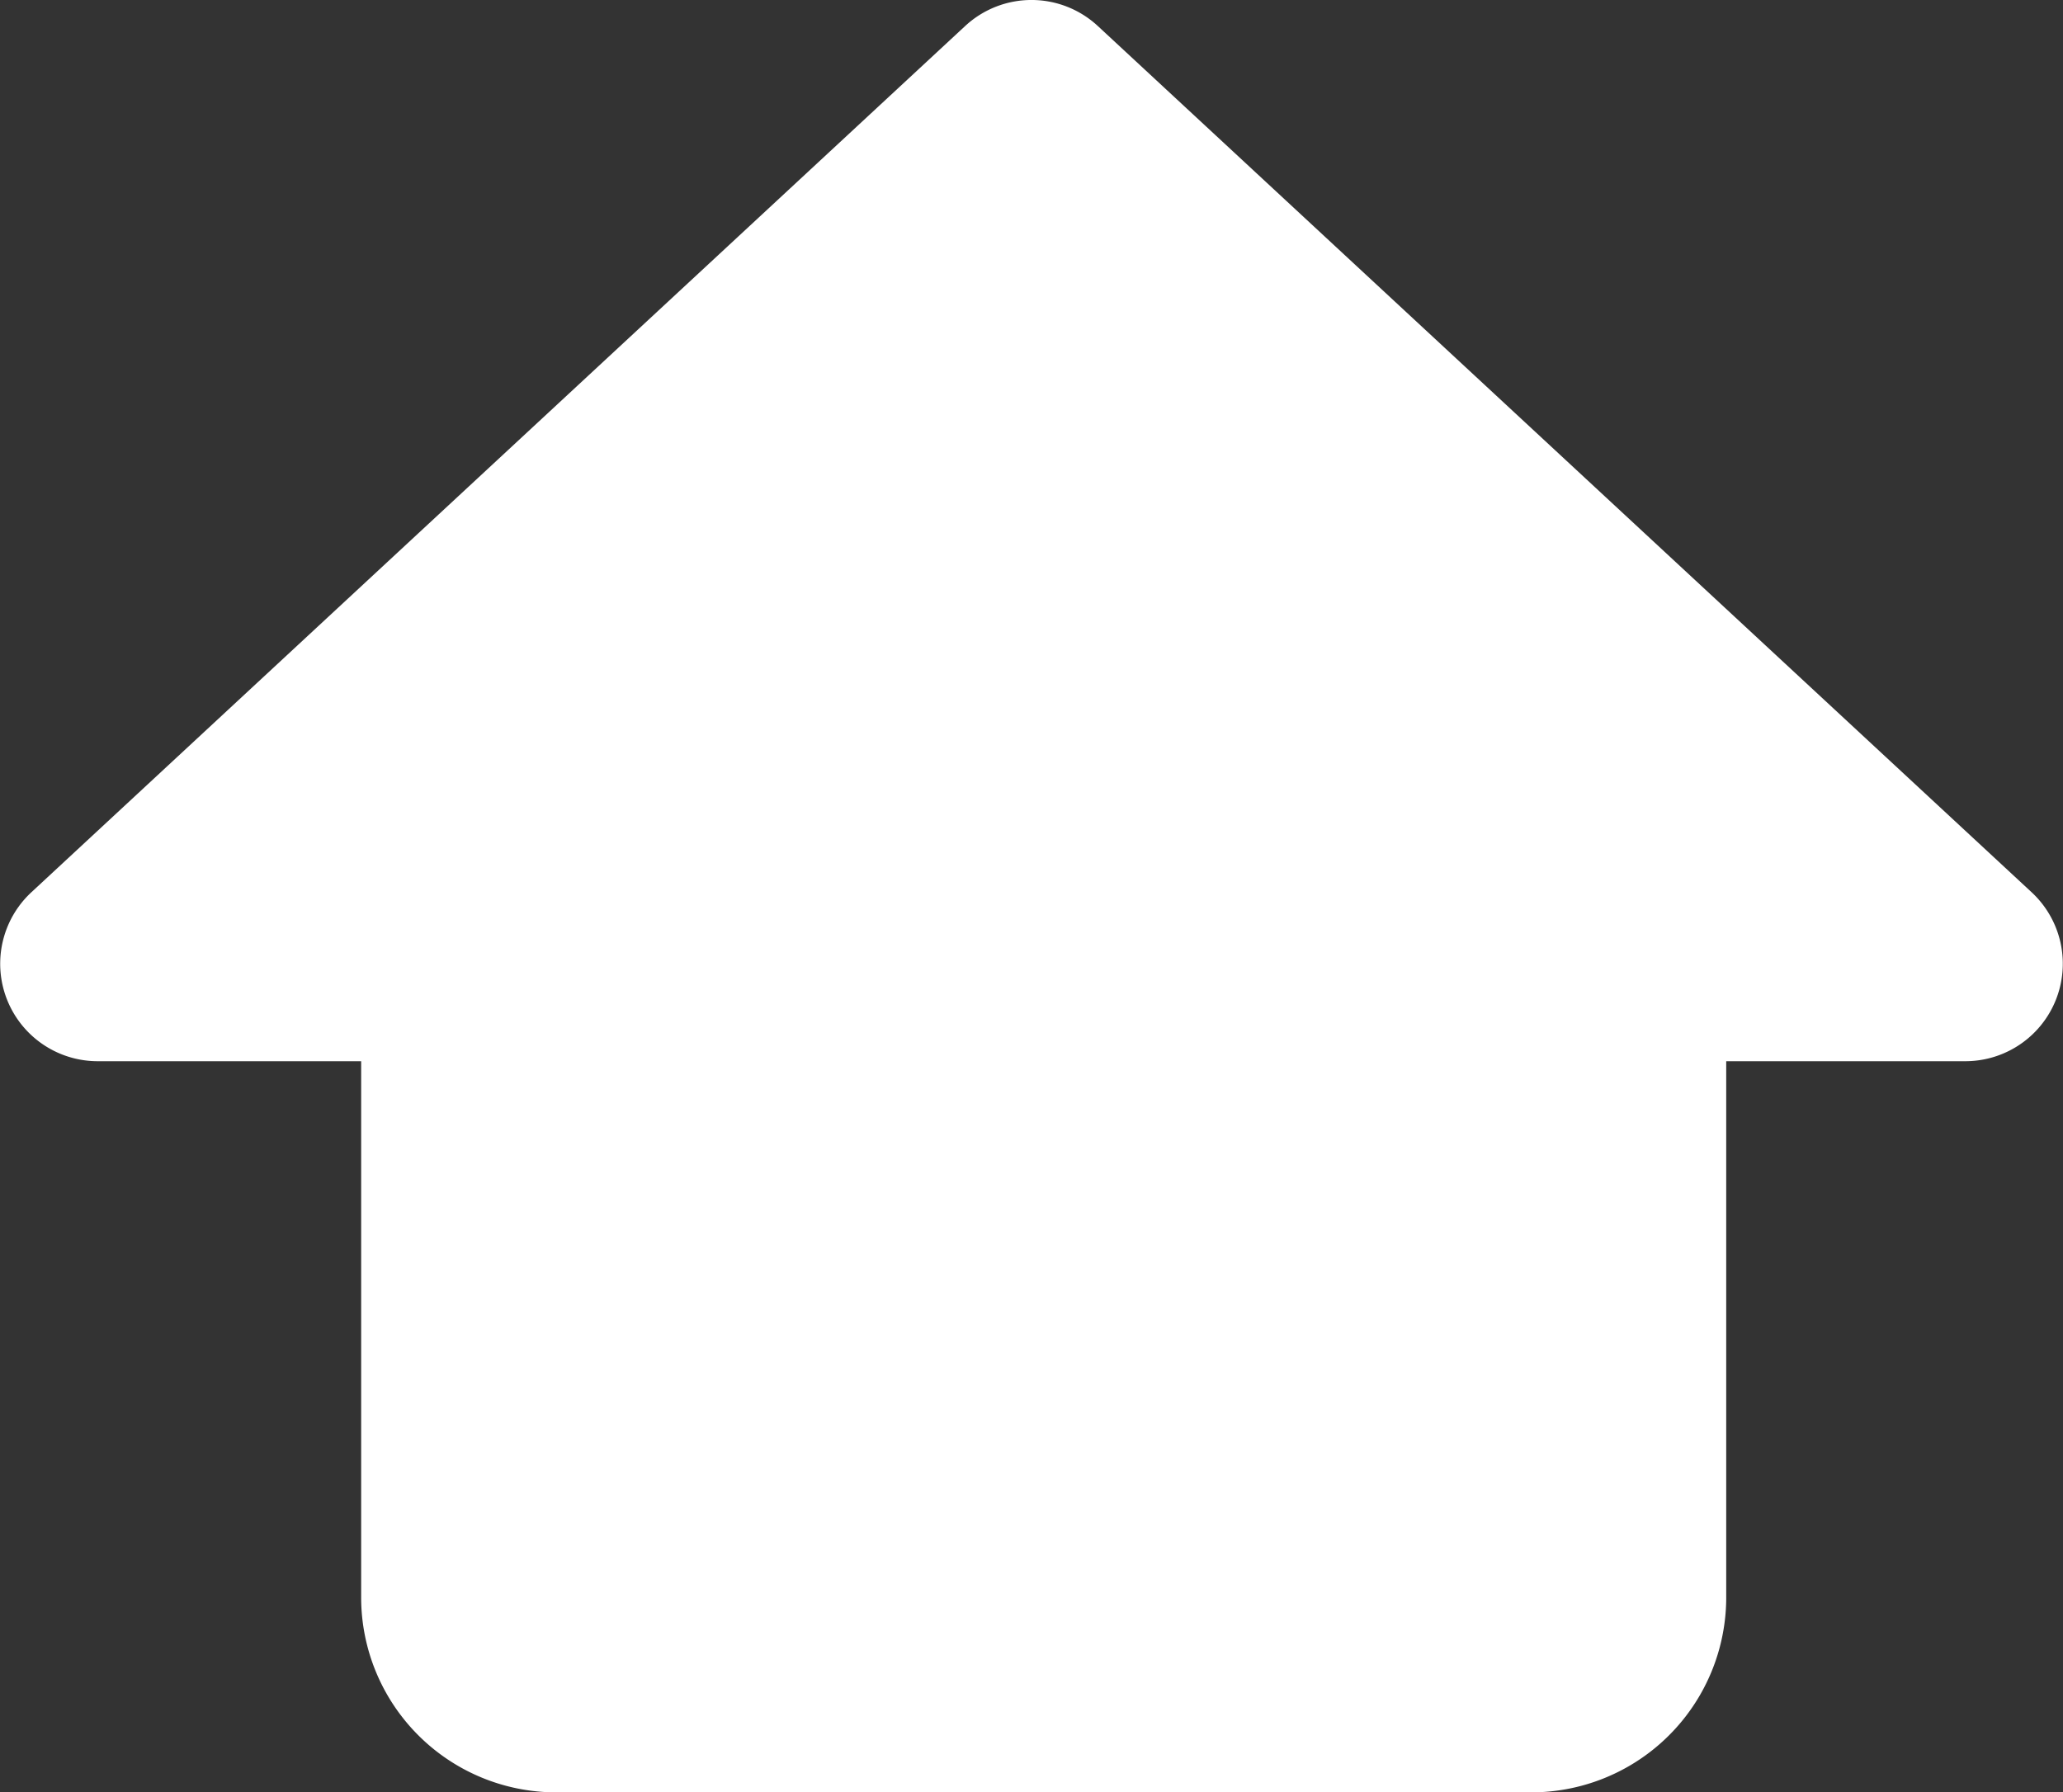 <svg xmlns="http://www.w3.org/2000/svg" width="84.632" height="73.543" viewBox="0 0 84.632 73.543">
  <rect x="0" y="0" width="84.632" height="73.543" fill="#333333" stroke="none"/>
  <path id="合体_1" data-name="合体 1" d="M-1394,75a8,8,0,0,1-8-8V45h-10.808a4,4,0,0,1-2.72-6.933l38.307-35.543a4,4,0,0,1,5.441,0l38.308,35.543A4,4,0,0,1-1336.192,45H-1346V67a8,8,0,0,1-8,8Z" transform="translate(1416.816 -1.457)" fill="#fff"/>
</svg>

